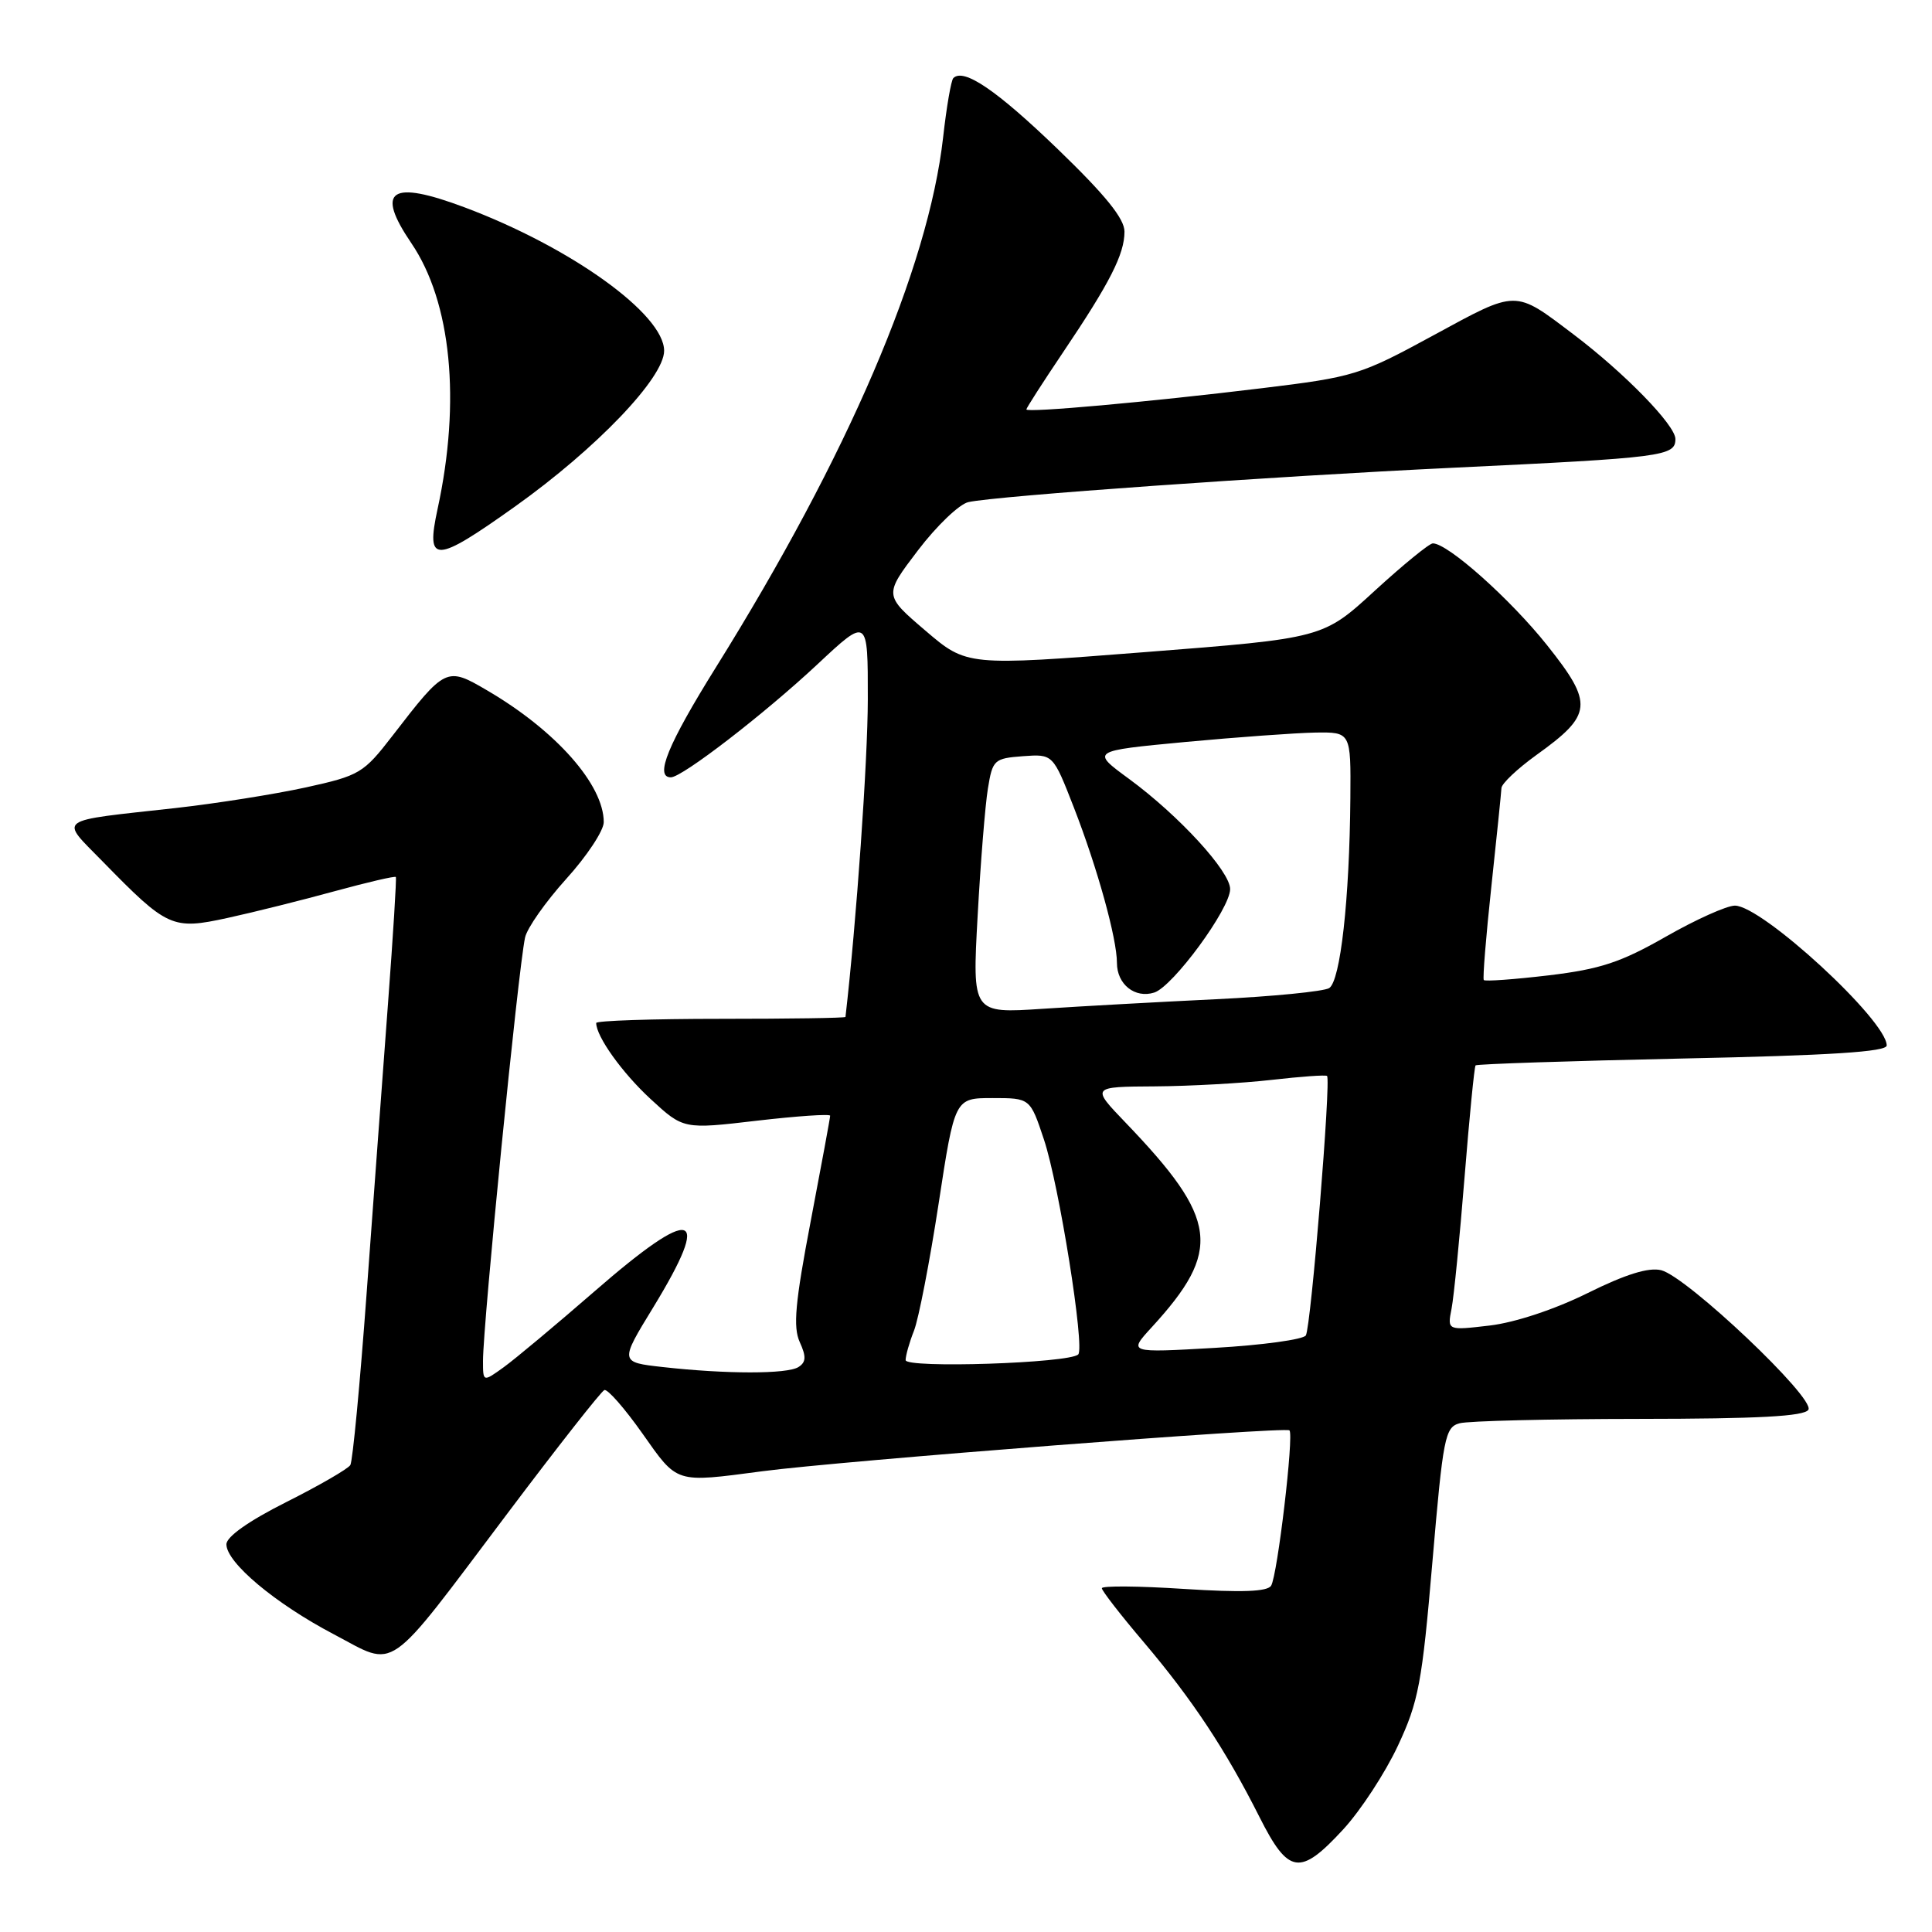 <?xml version="1.0" encoding="UTF-8" standalone="no"?>
<!DOCTYPE svg PUBLIC "-//W3C//DTD SVG 1.1//EN" "http://www.w3.org/Graphics/SVG/1.1/DTD/svg11.dtd" >
<svg xmlns="http://www.w3.org/2000/svg" xmlns:xlink="http://www.w3.org/1999/xlink" version="1.1" viewBox="0 0 256 256">
 <g >
 <path fill="currentColor"
d=" M 177.96 242.43 C 180.28 239.92 183.54 234.93 185.22 231.34 C 187.97 225.47 188.43 223.03 189.80 206.98 C 191.22 190.40 191.47 189.11 193.41 188.59 C 194.56 188.28 205.26 188.02 217.19 188.01 C 232.99 188.00 239.08 187.67 239.62 186.80 C 240.56 185.29 223.55 169.18 220.12 168.31 C 218.45 167.90 215.41 168.84 210.35 171.35 C 205.99 173.51 200.72 175.25 197.39 175.64 C 191.77 176.30 191.77 176.30 192.34 173.40 C 192.65 171.81 193.42 163.97 194.06 156.00 C 194.70 148.03 195.36 141.35 195.52 141.17 C 195.69 140.99 208.02 140.58 222.91 140.26 C 242.55 139.85 250.00 139.37 250.00 138.53 C 250.00 135.21 233.48 120.00 229.88 120.00 C 228.81 120.00 224.69 121.85 220.72 124.12 C 214.76 127.52 212.05 128.42 205.20 129.24 C 200.63 129.78 196.77 130.06 196.61 129.86 C 196.45 129.66 196.90 124.10 197.61 117.50 C 198.32 110.90 198.92 105.01 198.95 104.42 C 198.98 103.83 201.06 101.86 203.57 100.05 C 211.04 94.69 211.18 93.27 205.01 85.51 C 200.14 79.39 191.85 72.00 189.86 72.00 C 189.39 72.00 185.93 74.83 182.16 78.28 C 175.31 84.57 175.31 84.57 151.71 86.41 C 128.11 88.25 128.11 88.25 122.62 83.56 C 117.12 78.86 117.12 78.86 121.63 72.93 C 124.11 69.67 127.12 66.79 128.32 66.53 C 132.11 65.70 168.60 63.12 192.50 61.98 C 220.44 60.65 222.00 60.45 222.00 58.17 C 222.00 56.34 215.28 49.44 208.50 44.31 C 200.62 38.35 201.13 38.35 189.96 44.42 C 180.24 49.71 179.45 49.95 167.20 51.44 C 152.17 53.27 136.00 54.72 136.00 54.25 C 136.00 54.06 138.18 50.67 140.85 46.70 C 147.07 37.47 149.00 33.68 149.00 30.69 C 149.00 28.97 146.47 25.85 140.16 19.76 C 132.05 11.94 127.69 8.98 126.32 10.35 C 126.03 10.64 125.42 14.16 124.97 18.19 C 123.01 35.54 112.35 60.39 94.84 88.46 C 88.49 98.65 86.71 103.00 88.89 103.00 C 90.39 103.00 101.27 94.61 108.32 88.02 C 115.00 81.77 115.00 81.77 114.99 92.64 C 114.98 100.80 113.48 122.18 112.03 134.75 C 112.01 134.89 104.58 135.00 95.50 135.00 C 86.42 135.00 79.00 135.25 79.00 135.55 C 79.00 137.34 82.44 142.15 86.20 145.62 C 90.56 149.64 90.56 149.64 100.28 148.50 C 105.63 147.88 110.00 147.58 110.00 147.84 C 110.00 148.10 108.84 154.39 107.42 161.83 C 105.36 172.61 105.07 175.85 105.97 177.83 C 106.85 179.76 106.81 180.50 105.80 181.14 C 104.32 182.09 96.18 182.08 87.81 181.14 C 82.11 180.50 82.11 180.50 86.56 173.23 C 94.45 160.30 91.98 159.62 78.80 171.09 C 73.68 175.54 68.26 180.07 66.75 181.16 C 64.00 183.14 64.00 183.14 64.00 180.32 C 64.01 175.34 68.64 128.64 69.57 124.24 C 69.83 122.99 72.29 119.50 75.02 116.47 C 77.76 113.45 80.00 110.06 80.00 108.94 C 80.00 103.98 73.67 96.82 64.58 91.50 C 59.16 88.32 59.04 88.37 52.00 97.50 C 48.17 102.46 47.66 102.77 40.51 104.34 C 36.39 105.24 28.63 106.47 23.26 107.07 C 7.14 108.86 7.89 108.30 13.59 114.14 C 22.20 122.95 22.82 123.23 30.16 121.63 C 33.65 120.87 40.04 119.27 44.38 118.08 C 48.71 116.90 52.34 116.05 52.45 116.21 C 52.56 116.37 52.09 123.92 51.41 133.00 C 50.73 142.07 49.46 159.34 48.58 171.36 C 47.70 183.38 46.73 193.63 46.42 194.13 C 46.10 194.64 42.28 196.85 37.92 199.04 C 32.97 201.53 30.00 203.62 30.00 204.63 C 30.00 207.05 36.46 212.47 44.21 216.54 C 52.68 220.99 50.88 222.25 67.26 200.51 C 73.89 191.70 79.66 184.36 80.08 184.19 C 80.50 184.02 82.77 186.61 85.12 189.94 C 89.83 196.62 89.38 196.48 101.00 194.95 C 111.32 193.58 170.34 189.01 170.86 189.53 C 171.47 190.13 169.27 208.76 168.43 210.11 C 167.94 210.91 164.53 211.03 156.87 210.54 C 150.89 210.15 146.00 210.11 146.00 210.45 C 146.00 210.78 148.51 214.02 151.59 217.64 C 157.99 225.20 162.39 231.84 166.88 240.75 C 170.73 248.39 172.25 248.62 177.96 242.43 Z  M 68.24 67.12 C 79.02 59.44 88.00 50.06 88.00 46.48 C 88.00 41.64 75.68 32.78 61.60 27.49 C 51.74 23.79 49.70 25.15 54.51 32.23 C 59.80 40.02 61.09 53.12 57.98 67.45 C 56.40 74.74 57.59 74.70 68.24 67.12 Z  M 120.00 180.22 C 120.00 179.62 120.50 177.86 121.11 176.32 C 121.72 174.77 123.19 167.20 124.37 159.50 C 126.51 145.50 126.51 145.50 131.51 145.50 C 136.50 145.50 136.50 145.50 138.33 151.00 C 140.34 157.03 143.77 178.56 142.87 179.47 C 141.71 180.63 120.00 181.34 120.00 180.22 Z  M 152.60 175.88 C 161.96 165.67 161.44 161.56 149.14 148.75 C 144.58 144.00 144.58 144.00 153.04 143.95 C 157.69 143.92 164.65 143.53 168.50 143.09 C 172.35 142.65 175.65 142.41 175.84 142.57 C 176.39 143.03 173.71 175.85 173.03 176.95 C 172.70 177.49 167.26 178.24 160.96 178.60 C 149.50 179.26 149.50 179.26 152.60 175.88 Z  M 129.54 121.39 C 129.93 114.30 130.54 106.70 130.90 104.50 C 131.52 100.68 131.72 100.49 135.54 100.20 C 139.53 99.91 139.53 99.91 142.29 106.99 C 145.41 115.01 148.00 124.36 148.00 127.59 C 148.00 130.43 150.39 132.33 152.94 131.52 C 155.42 130.73 163.00 120.41 163.00 117.81 C 163.00 115.46 156.22 108.07 149.62 103.22 C 144.54 99.50 144.54 99.50 157.02 98.32 C 163.88 97.68 171.64 97.12 174.25 97.07 C 179.00 97.00 179.00 97.00 178.93 105.75 C 178.82 119.19 177.61 130.00 176.12 130.93 C 175.39 131.37 168.66 132.04 161.15 132.40 C 153.64 132.76 143.30 133.33 138.17 133.67 C 128.83 134.29 128.83 134.29 129.54 121.39 Z "/>
</g>
</svg>